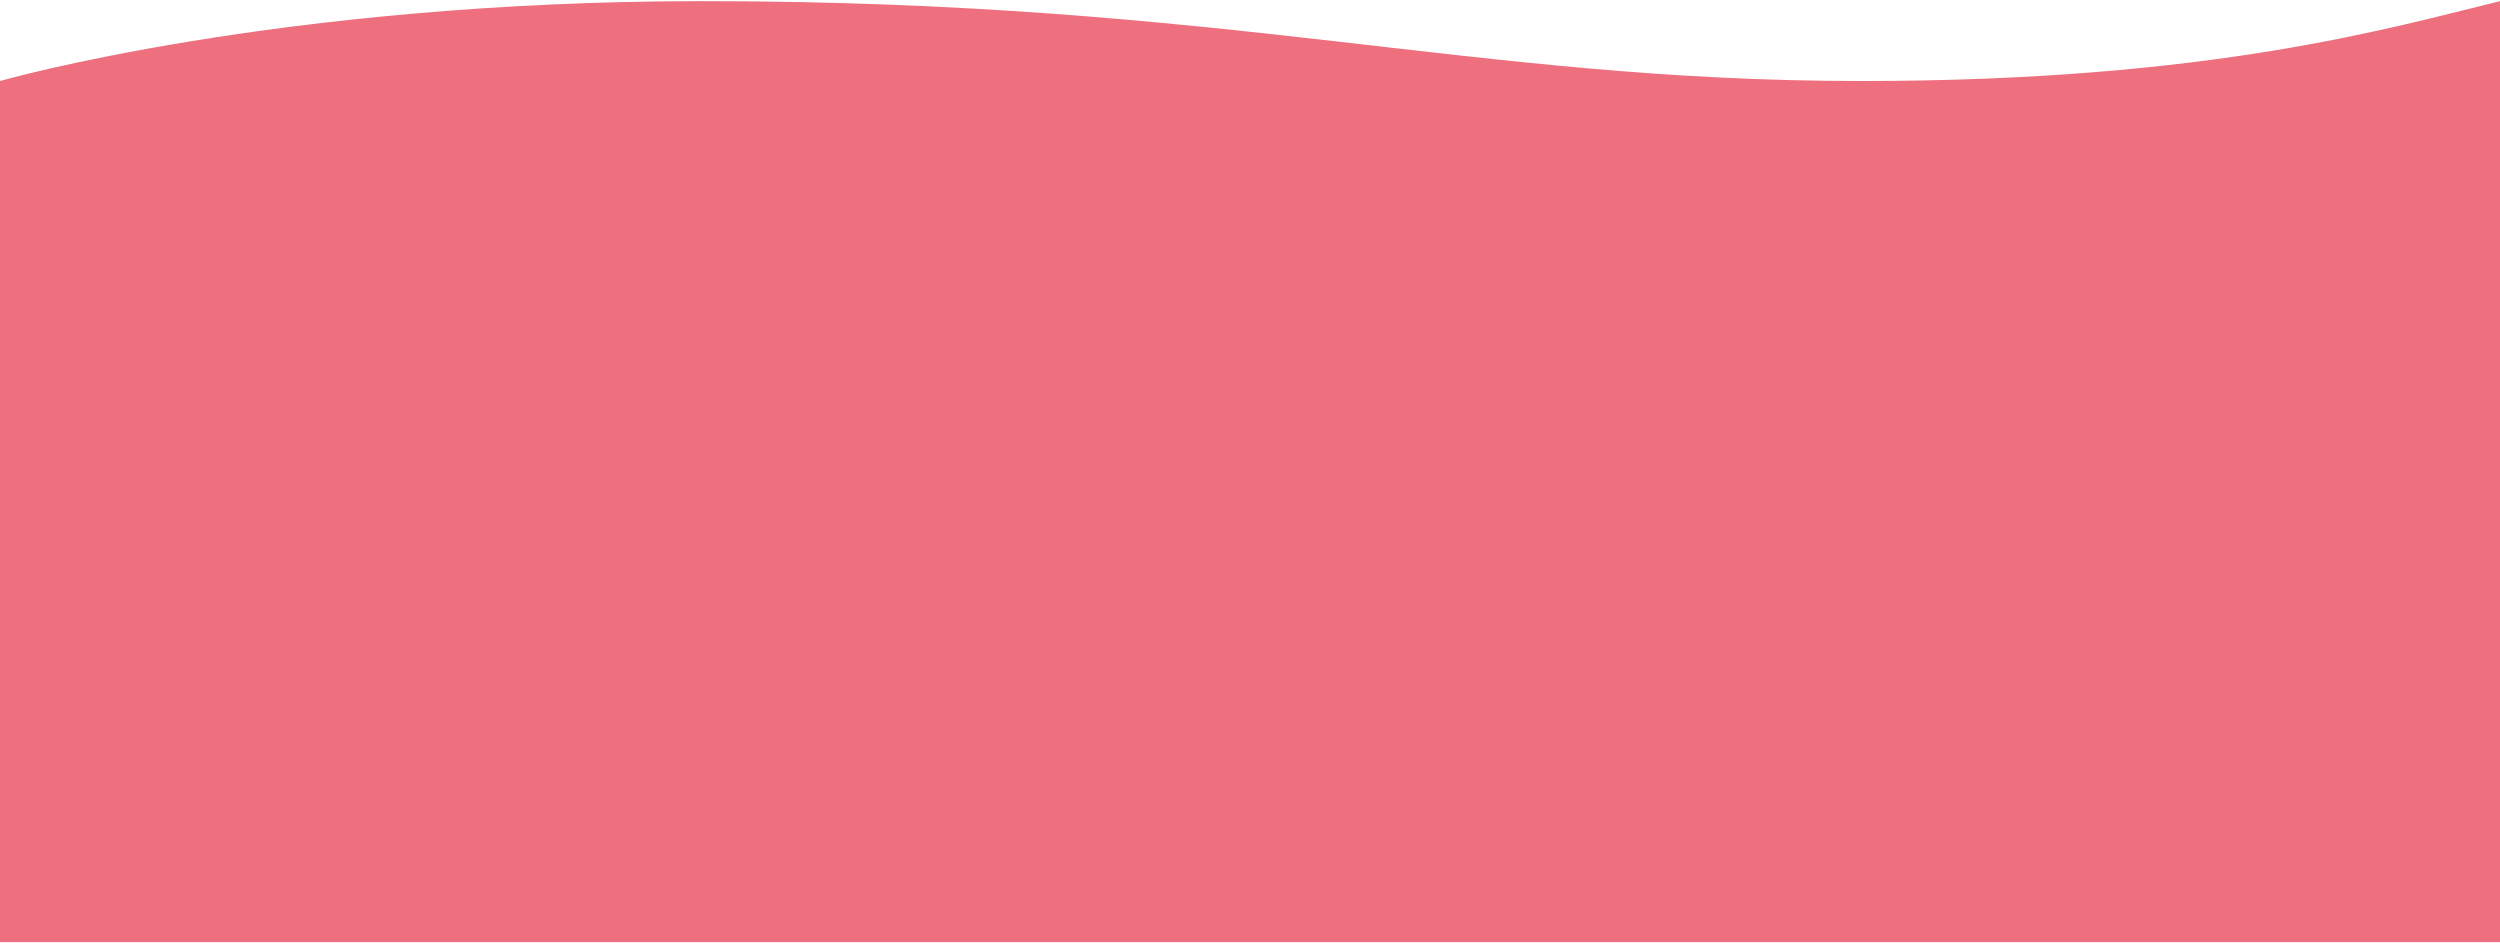 <svg width="1440" height="543" viewBox="0 0 1440 543" fill="none" xmlns="http://www.w3.org/2000/svg">
<rect y="46.663" width="1440" height="496" fill="#EE6F7D"/>
<path d="M1440 0.663C1378.38 15.578 1274.57 46.663 1072.28 46.663C847.032 46.663 709.038 0.663 404.097 0.663C160.144 0.663 0 46.663 0 46.663H1072.28H1440V0.663Z" fill="#EE6F7D"/>
</svg>
